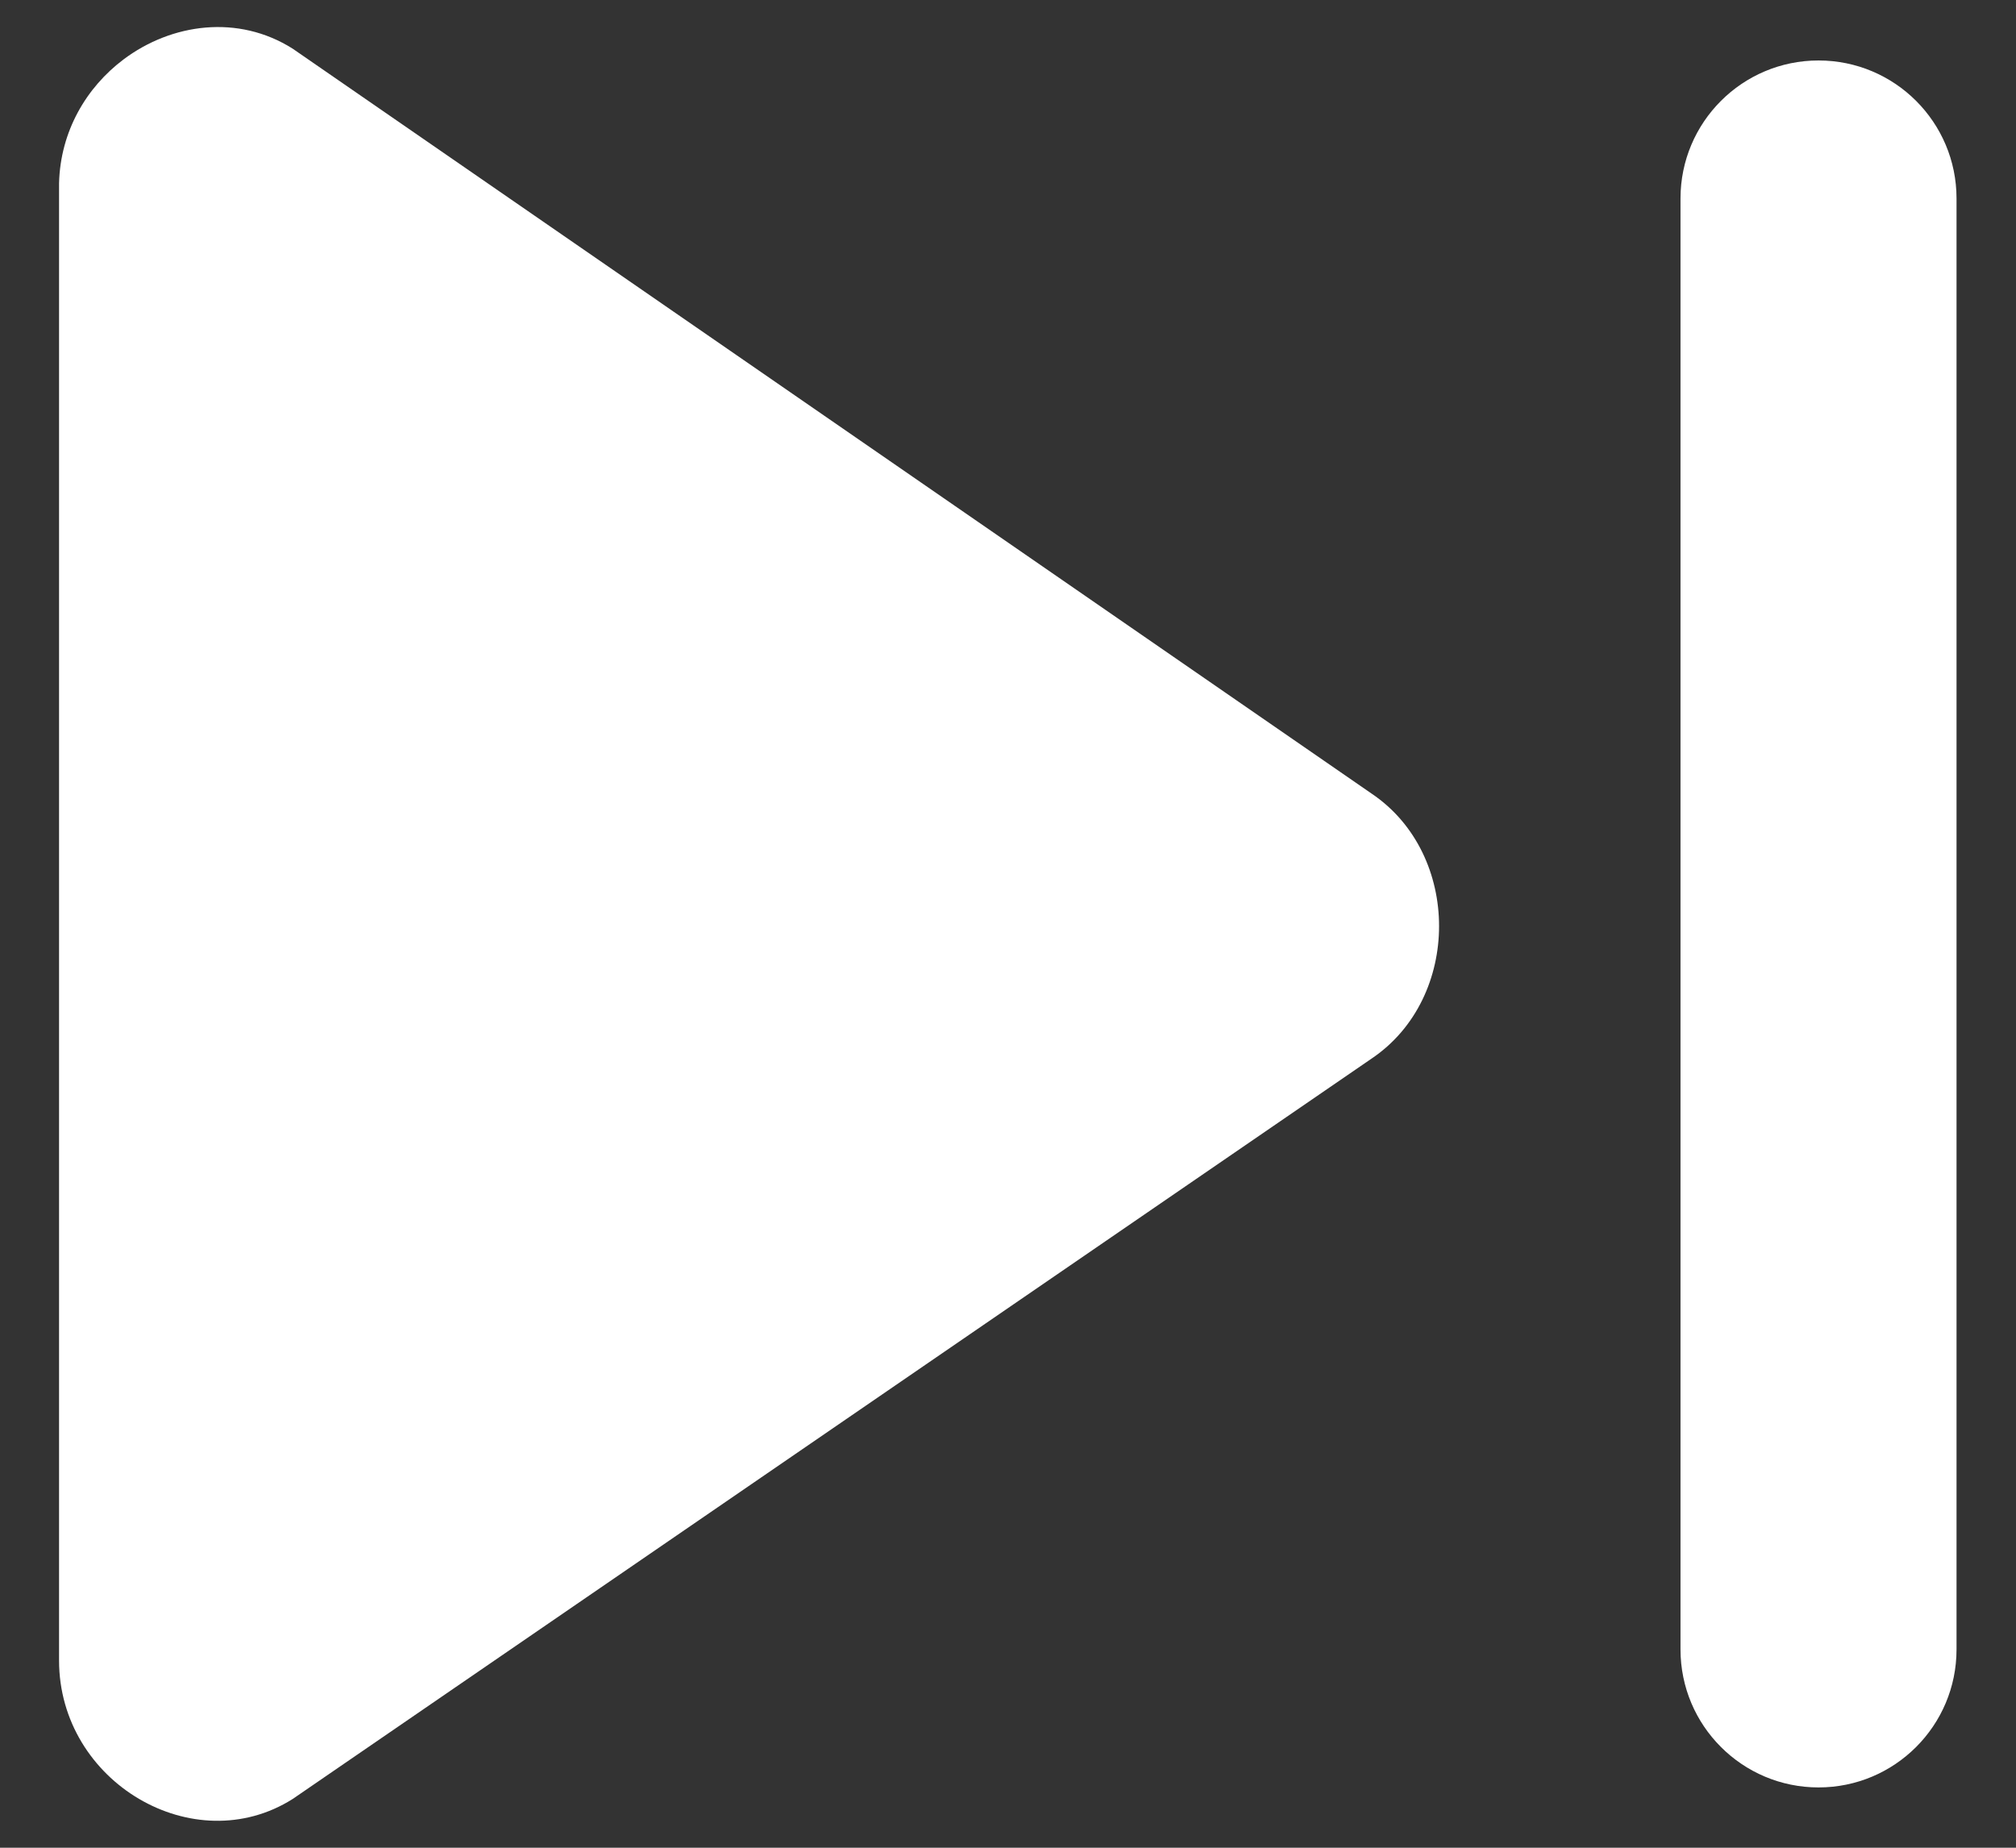 <svg width="24" height="22" viewBox="0 0 24 22" fill="none" xmlns="http://www.w3.org/2000/svg">
<rect x="0" y="0" width="24" height="22" fill="#333333" stroke="none"/>
<path fill-rule="evenodd" clip-rule="evenodd" d="M16.33 9.45L3.485 0.58C2.835 0.168 2.042 0.278 1.47 0.708C1.029 1.04 0.718 1.562 0.703 2.183V19.763L0.703 19.77C0.703 21.222 2.311 22.162 3.485 21.419L16.33 12.603C17.399 11.882 17.399 10.171 16.33 9.45ZM23.292 2.363C23.292 1.456 22.557 0.72 21.649 0.72C20.742 0.72 20.006 1.456 20.006 2.363V19.639C20.006 20.546 20.742 21.282 21.649 21.282C22.557 21.282 23.292 20.546 23.292 19.639V2.363Z" fill="white"/>
</svg>
